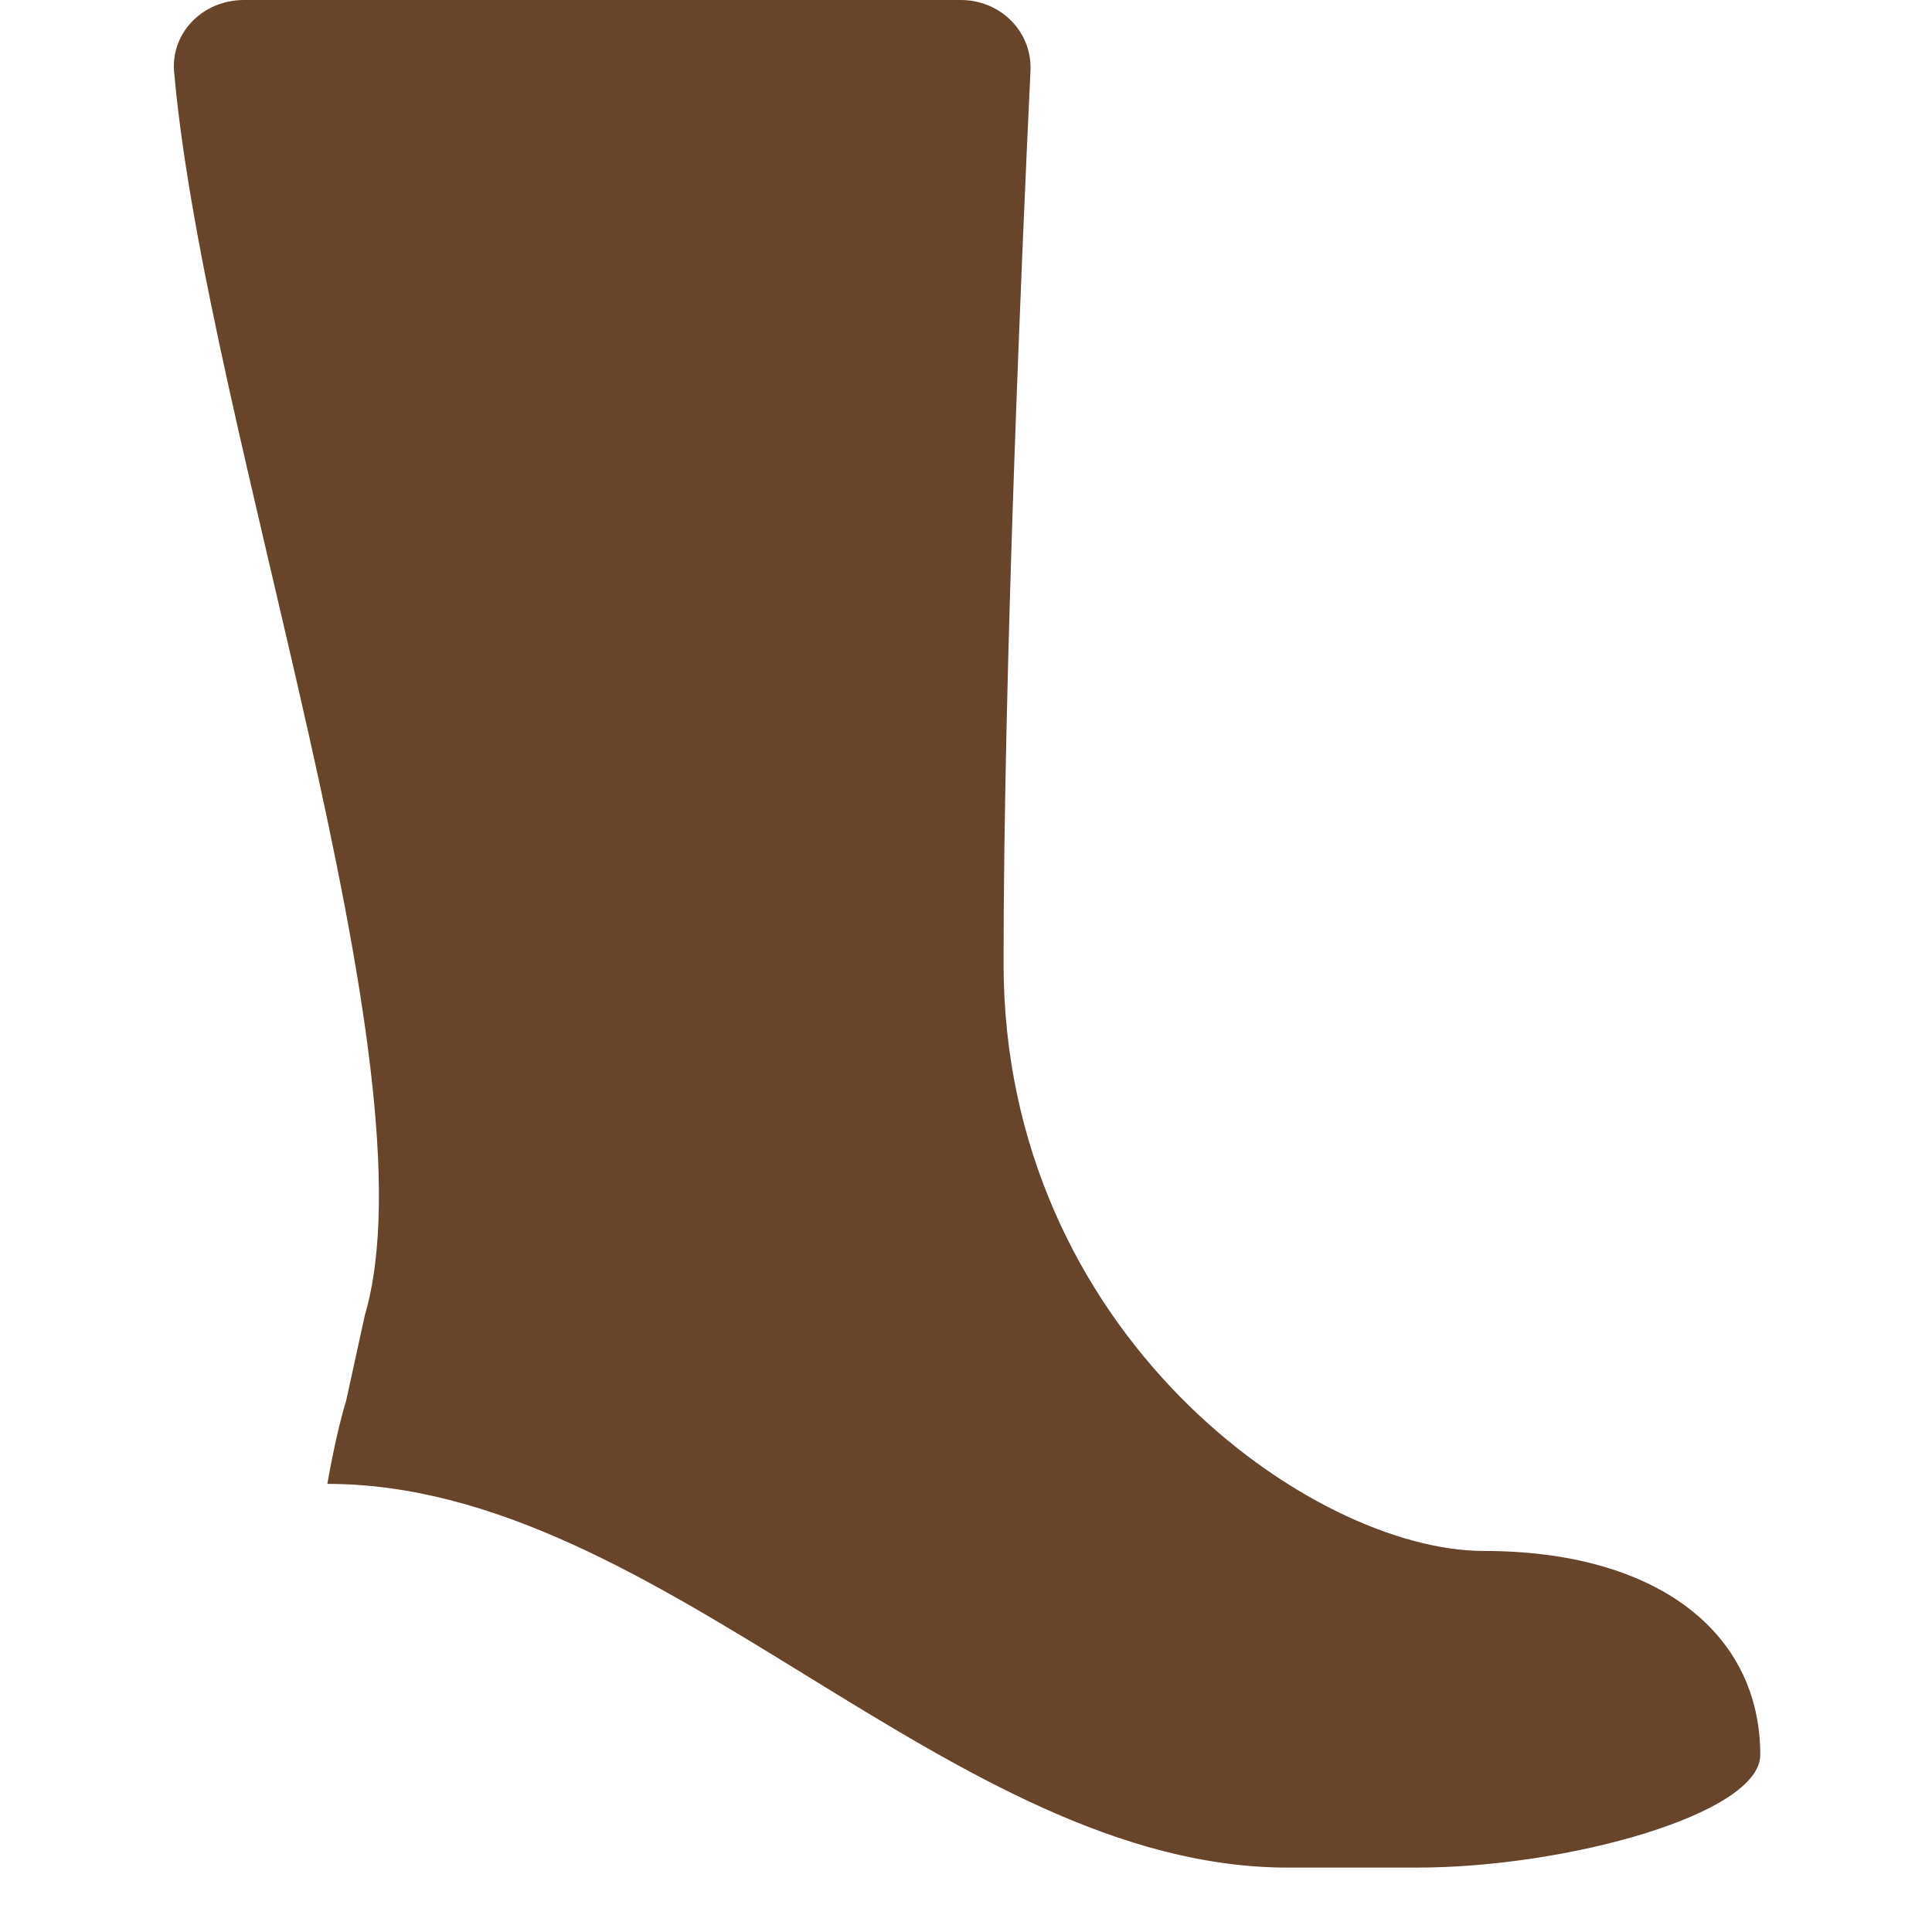 <?xml version="1.0" encoding="utf-8"?>
<!-- Generator: Adobe Illustrator 18.1.0, SVG Export Plug-In . SVG Version: 6.00 Build 0)  -->
<!DOCTYPE svg PUBLIC "-//W3C//DTD SVG 1.0//EN" "http://www.w3.org/TR/2001/REC-SVG-20010904/DTD/svg10.dtd">
<svg version="1.0" id="Layer_1" xmlns="http://www.w3.org/2000/svg" xmlns:xlink="http://www.w3.org/1999/xlink" x="0px" y="0px"
	 width="72px" height="72px" viewBox="0 0 72 72" enable-background="new 0 0 72 72" xml:space="preserve">
<path fill="#68442A" d="M13.6,49c2.7-9.2-5.9-33-7.1-46.2C6.3,1.3,7.5,0,9.1,0h17.9h2.9h5.9c1.5,0,2.7,1.2,2.6,2.7
	c-0.3,6.3-1,22.3-1,33.2c0,13.8,11.5,21.9,17.9,21.9s10.3,3,10.3,7.6c0,2.2-7.2,4.2-12.8,4.2c-0.7,0-4.1,0-4.8,0
	c-12.6,0-23.3-14.3-35.8-14.3c0,0,0.3-1.8,0.7-3.1L13.6,49z"/>
</svg>
